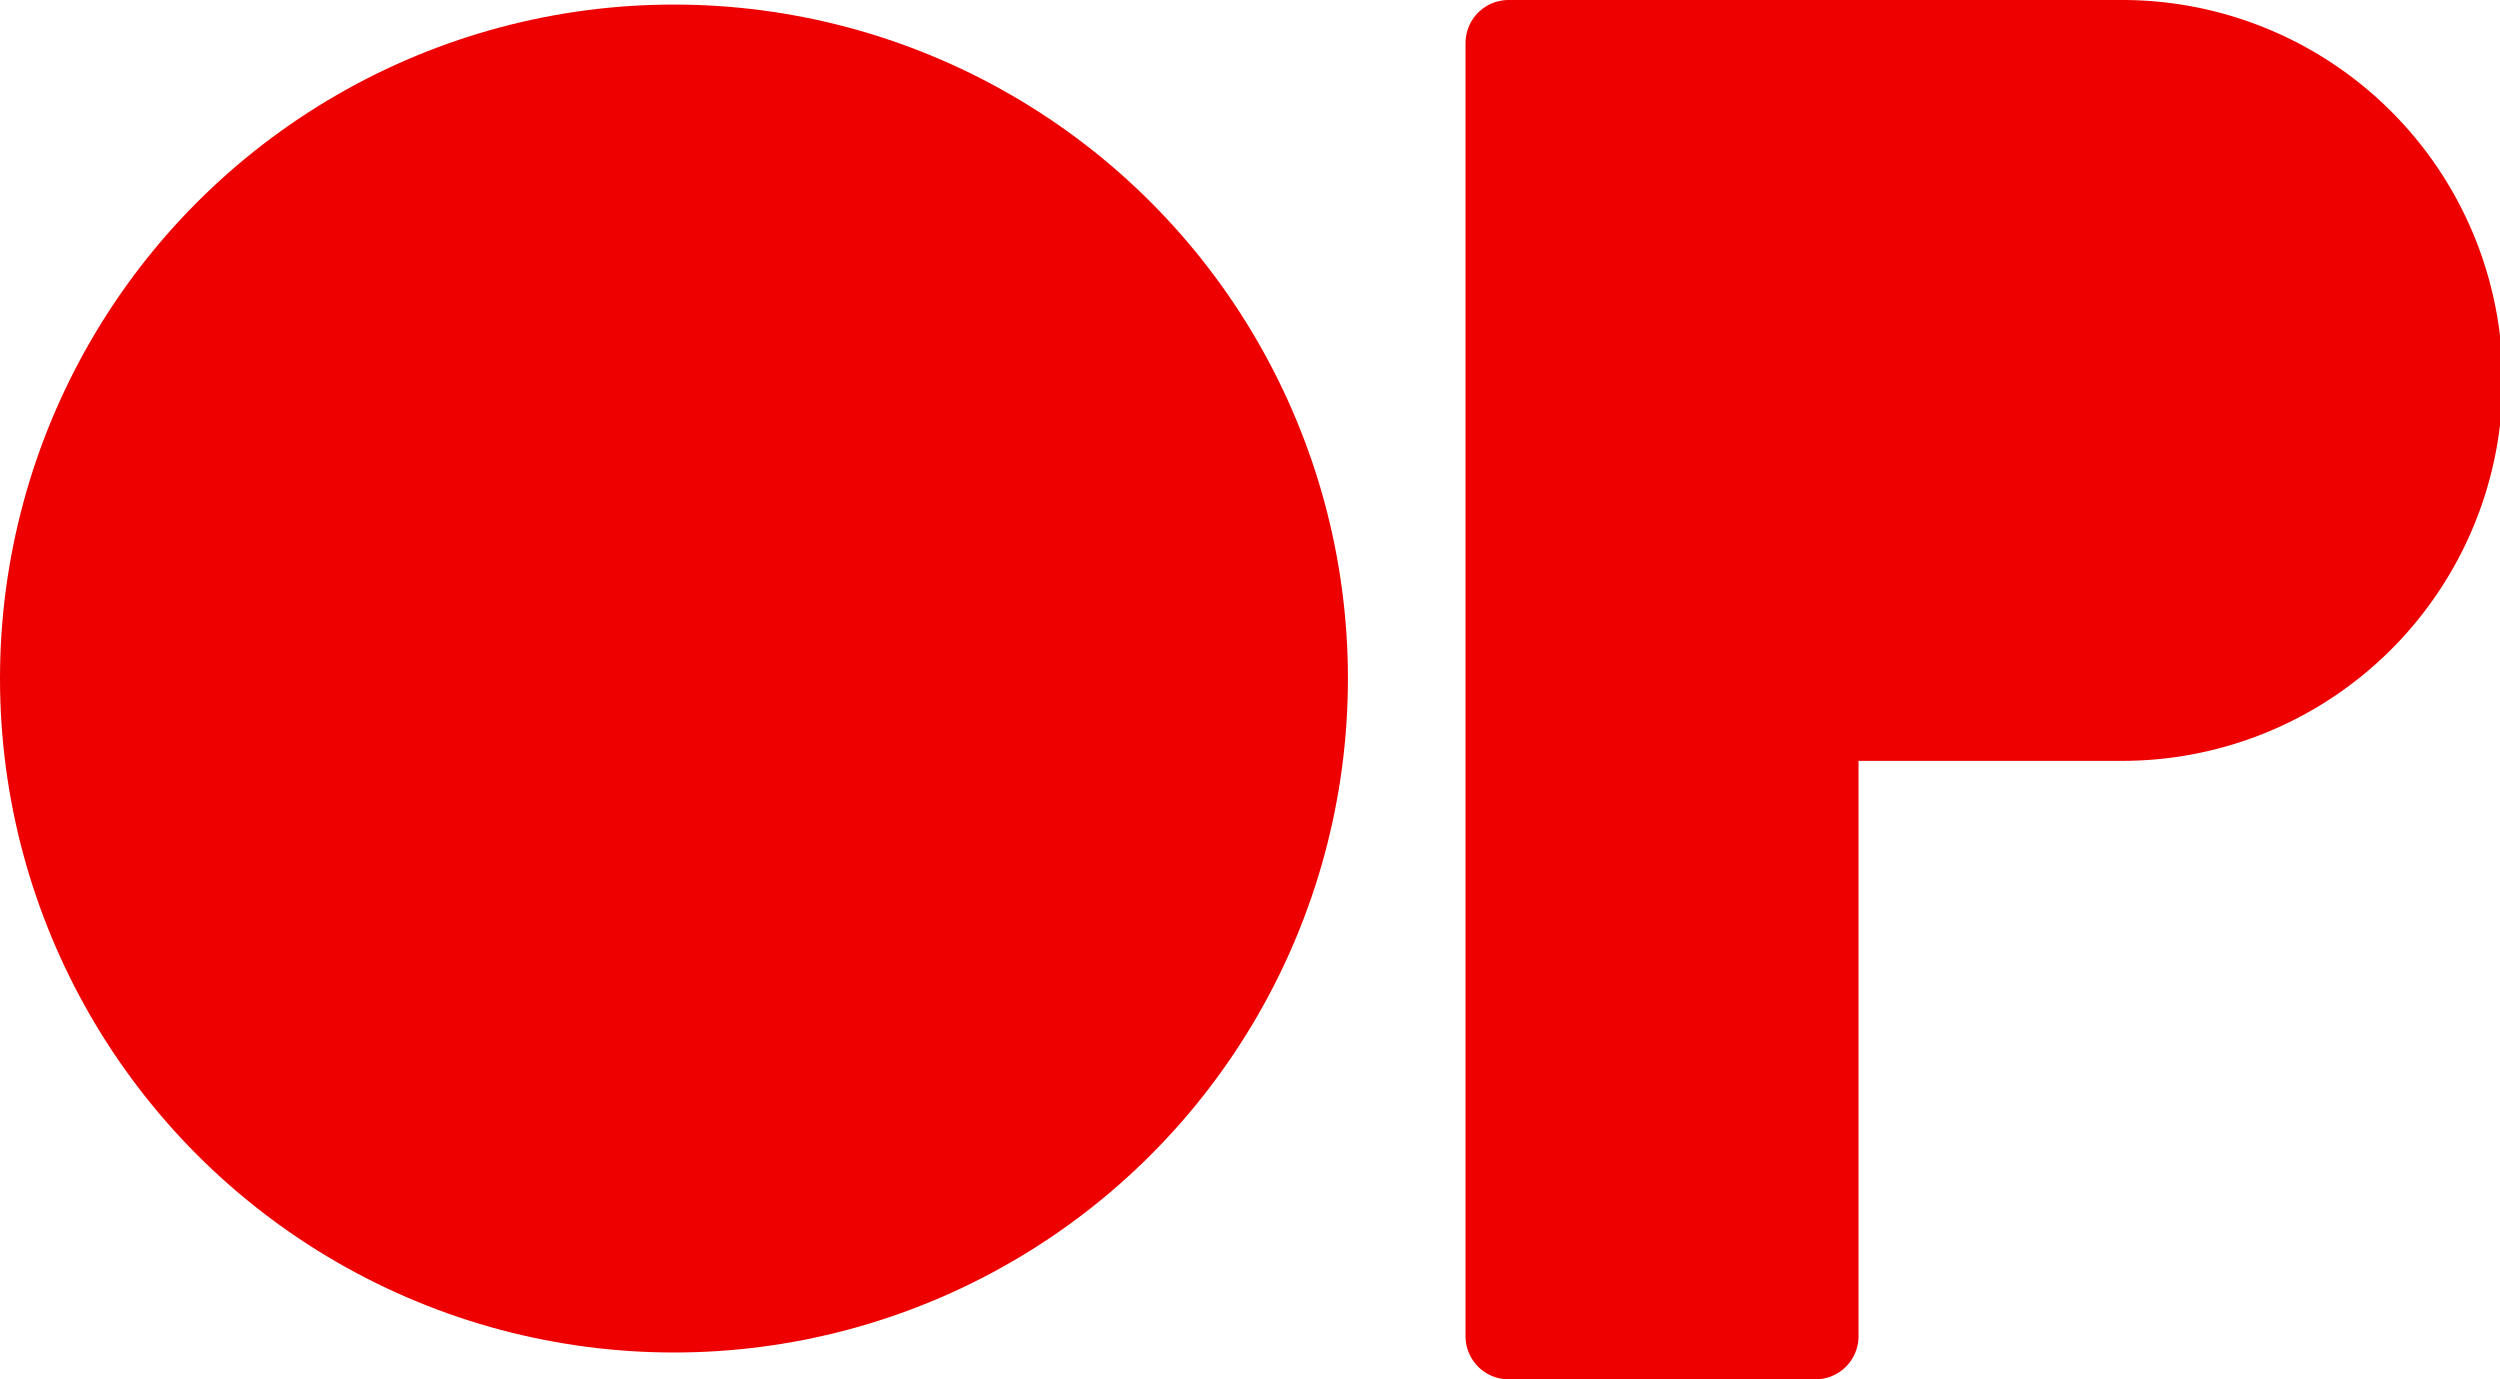 <svg xmlns="http://www.w3.org/2000/svg" width="58" height="32" viewBox="0 0 58 32"><g transform="translate(-817 -453.5)"><circle cx="14.636" cy="14.636" r="14.636" transform="translate(818 454.606)" fill="#e00" stroke="#e00" stroke-width="2"/><path d="M0,30V0H14.235a7.826,7.826,0,0,1,0,15.652H7.118V30Z" transform="translate(852 454.5)" fill="#e00" stroke="#e00" stroke-linecap="round" stroke-linejoin="round" stroke-width="2"/></g></svg>